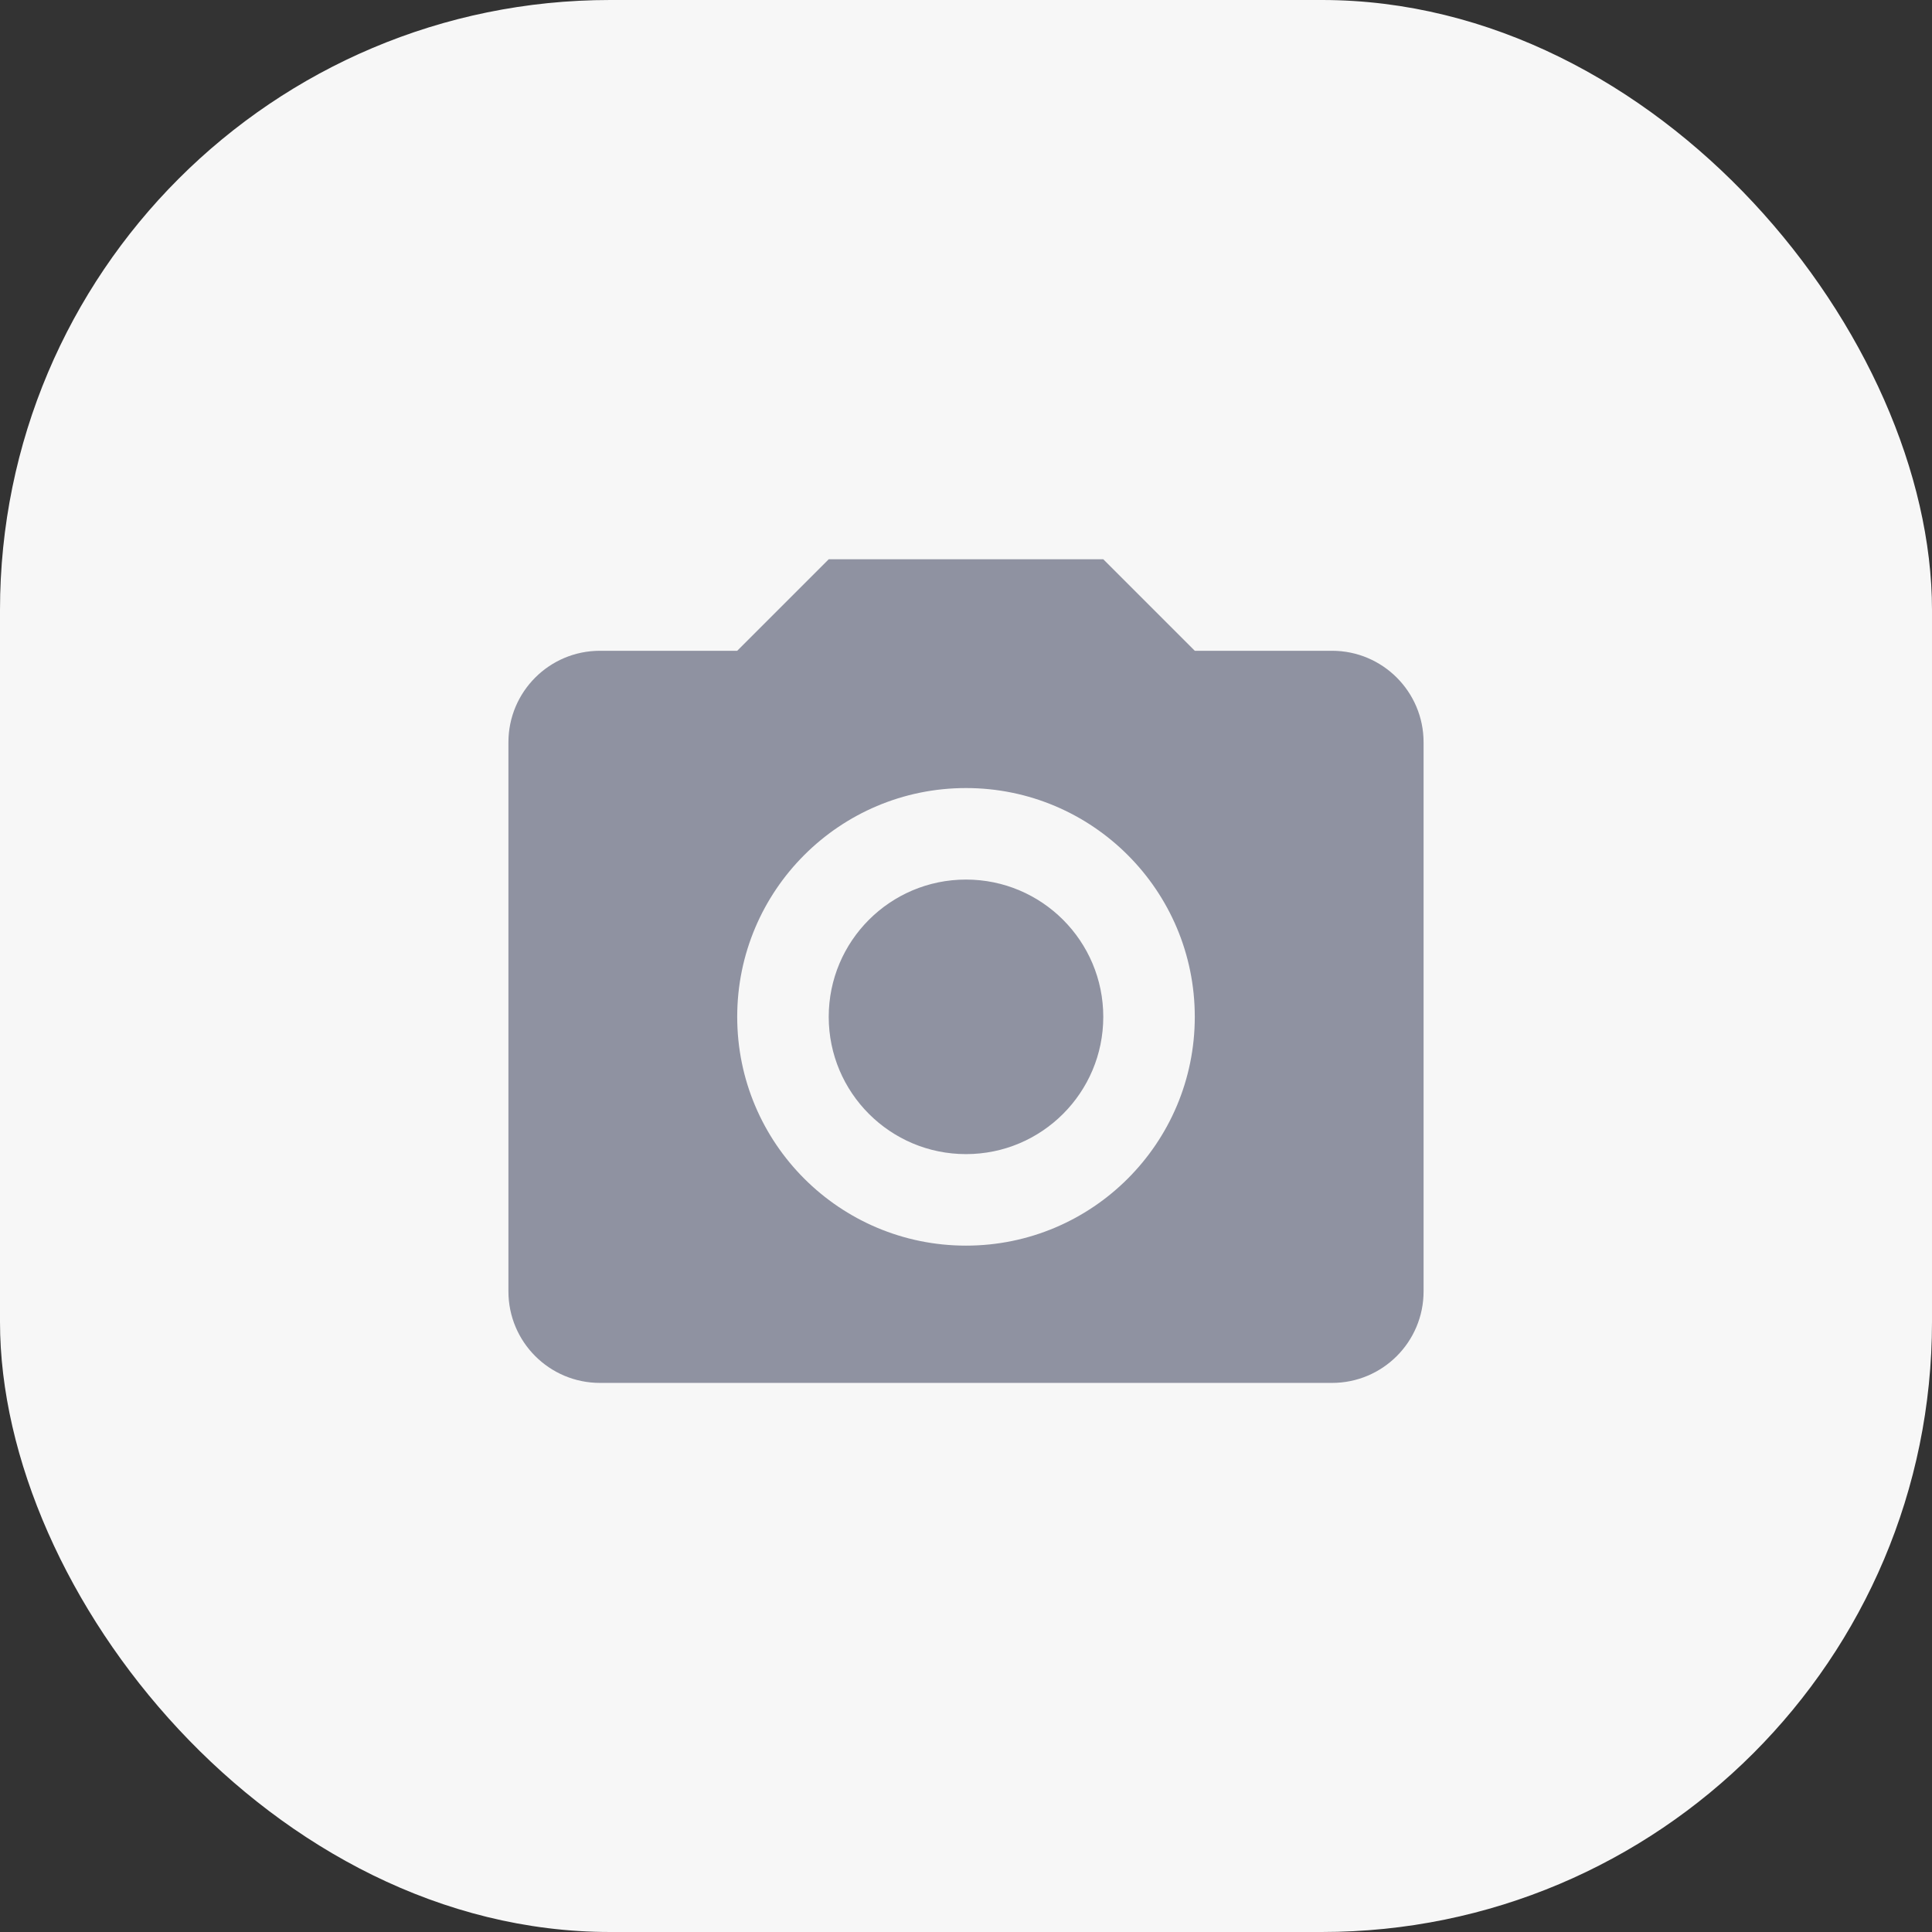 <svg width="38" height="38" viewBox="0 0 38 38" fill="none" xmlns="http://www.w3.org/2000/svg">
<rect x="0" y="0" width="38" height="38" fill="#333333" stroke="none"/>
<rect width="38" height="38" rx="12" fill="#F7F7F7"/>
<path fill-rule="evenodd" clip-rule="evenodd" d="M11.8 12.8H14.5L16.3 11H21.7L23.5 12.8H26.2C27.194 12.8 28 13.606 28 14.6V25.4C28 26.394 27.194 27.2 26.2 27.2H11.8C10.806 27.2 10 26.394 10 25.4V14.6C10 13.606 10.806 12.8 11.8 12.8ZM19 15.5C16.515 15.5 14.5 17.515 14.5 20C14.5 22.485 16.515 24.5 19 24.5C21.485 24.5 23.5 22.485 23.5 20C23.5 17.515 21.485 15.5 19 15.5ZM19 17.3C20.491 17.3 21.7 18.509 21.7 20C21.7 21.491 20.491 22.7 19 22.7C17.509 22.7 16.3 21.491 16.3 20C16.3 18.509 17.509 17.3 19 17.3Z" fill="#8F92A1"/>
<mask id="mask0_3_4244" style="mask-type:luminance" maskUnits="userSpaceOnUse" x="10" y="11" width="18" height="17">
<path fill-rule="evenodd" clip-rule="evenodd" d="M11.8 12.8H14.5L16.3 11H21.7L23.5 12.8H26.2C27.194 12.8 28 13.606 28 14.6V25.4C28 26.394 27.194 27.2 26.2 27.2H11.8C10.806 27.2 10 26.394 10 25.4V14.6C10 13.606 10.806 12.8 11.8 12.8ZM19 15.5C16.515 15.5 14.5 17.515 14.5 20C14.5 22.485 16.515 24.5 19 24.5C21.485 24.5 23.5 22.485 23.5 20C23.5 17.515 21.485 15.5 19 15.5ZM19 17.3C20.491 17.3 21.7 18.509 21.7 20C21.7 21.491 20.491 22.7 19 22.7C17.509 22.7 16.3 21.491 16.3 20C16.3 18.509 17.509 17.3 19 17.3Z" fill="white"/>
</mask>
<g mask="url(#mask0_3_4244)">
</g>
</svg>
